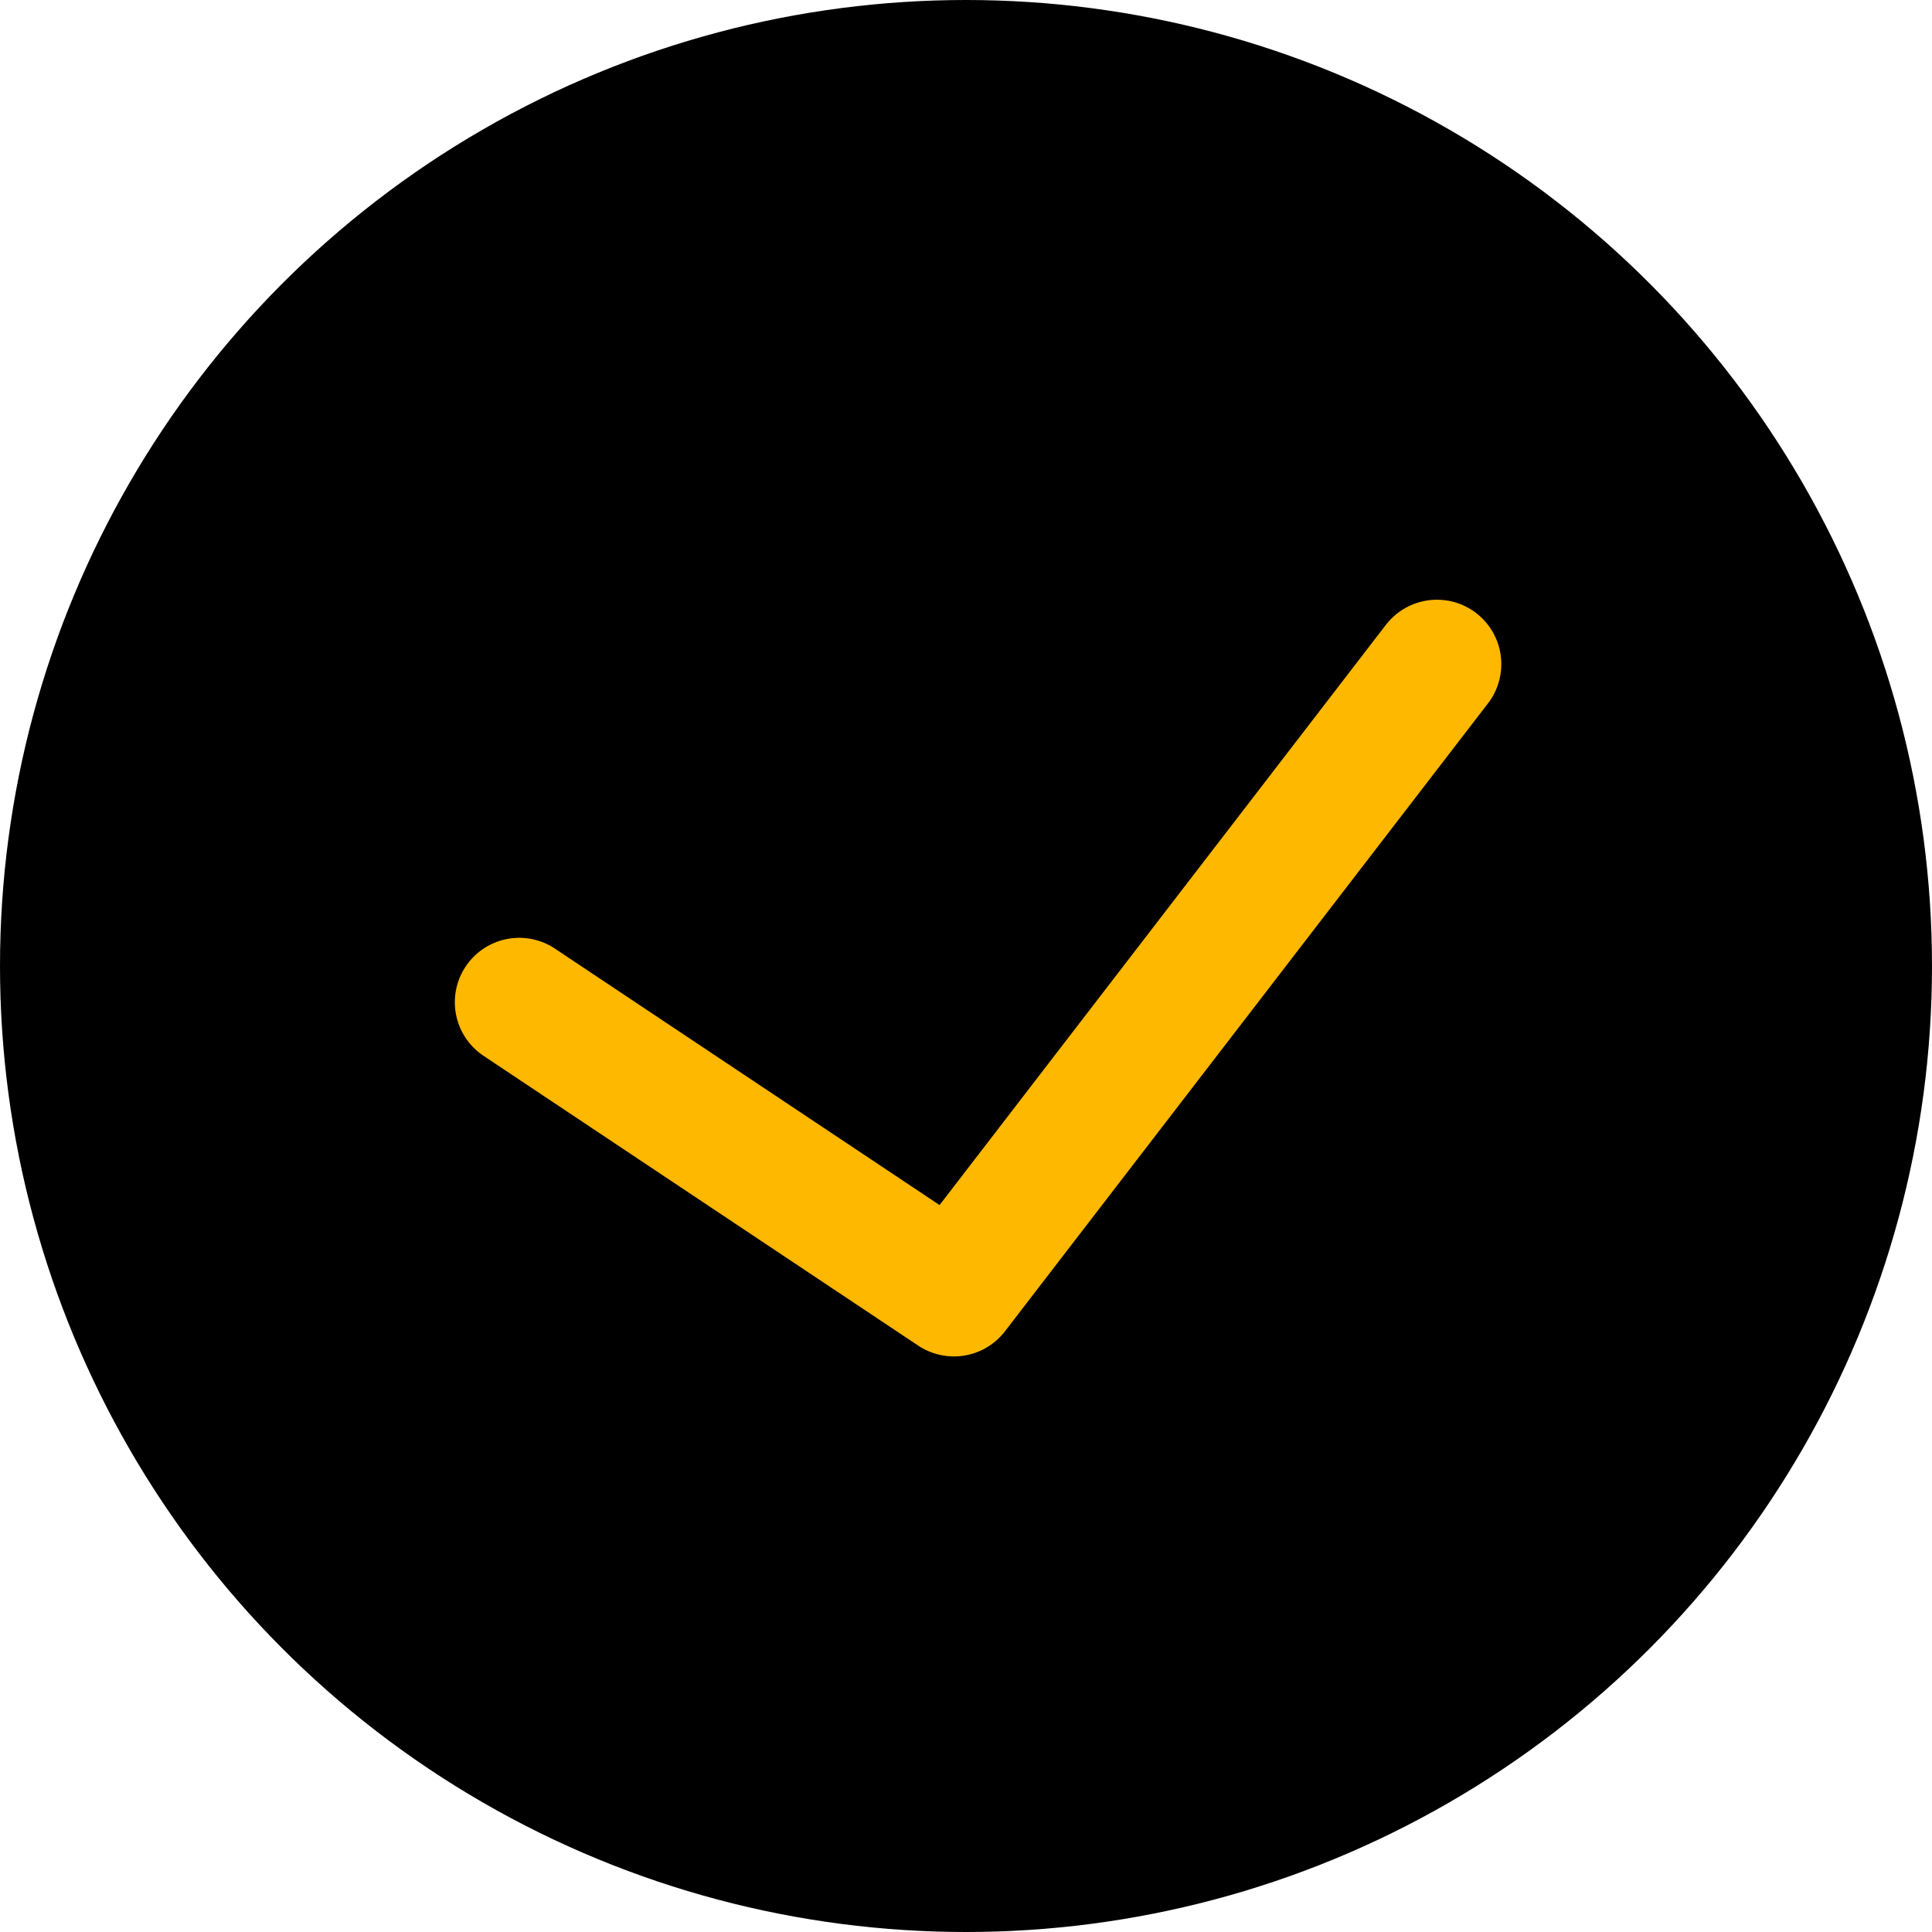 <?xml version="1.0" encoding="UTF-8"?><svg id="Ebene_1" xmlns="http://www.w3.org/2000/svg" viewBox="0 0 120 120"><defs><style>.cls-1{fill:none;stroke:#ffb800;stroke-linecap:round;stroke-linejoin:round;stroke-width:8px;}</style></defs><circle cx="60" cy="60" r="60"/><path class="cls-1" d="m32.25,62.25l27,18,30-39"/></svg>